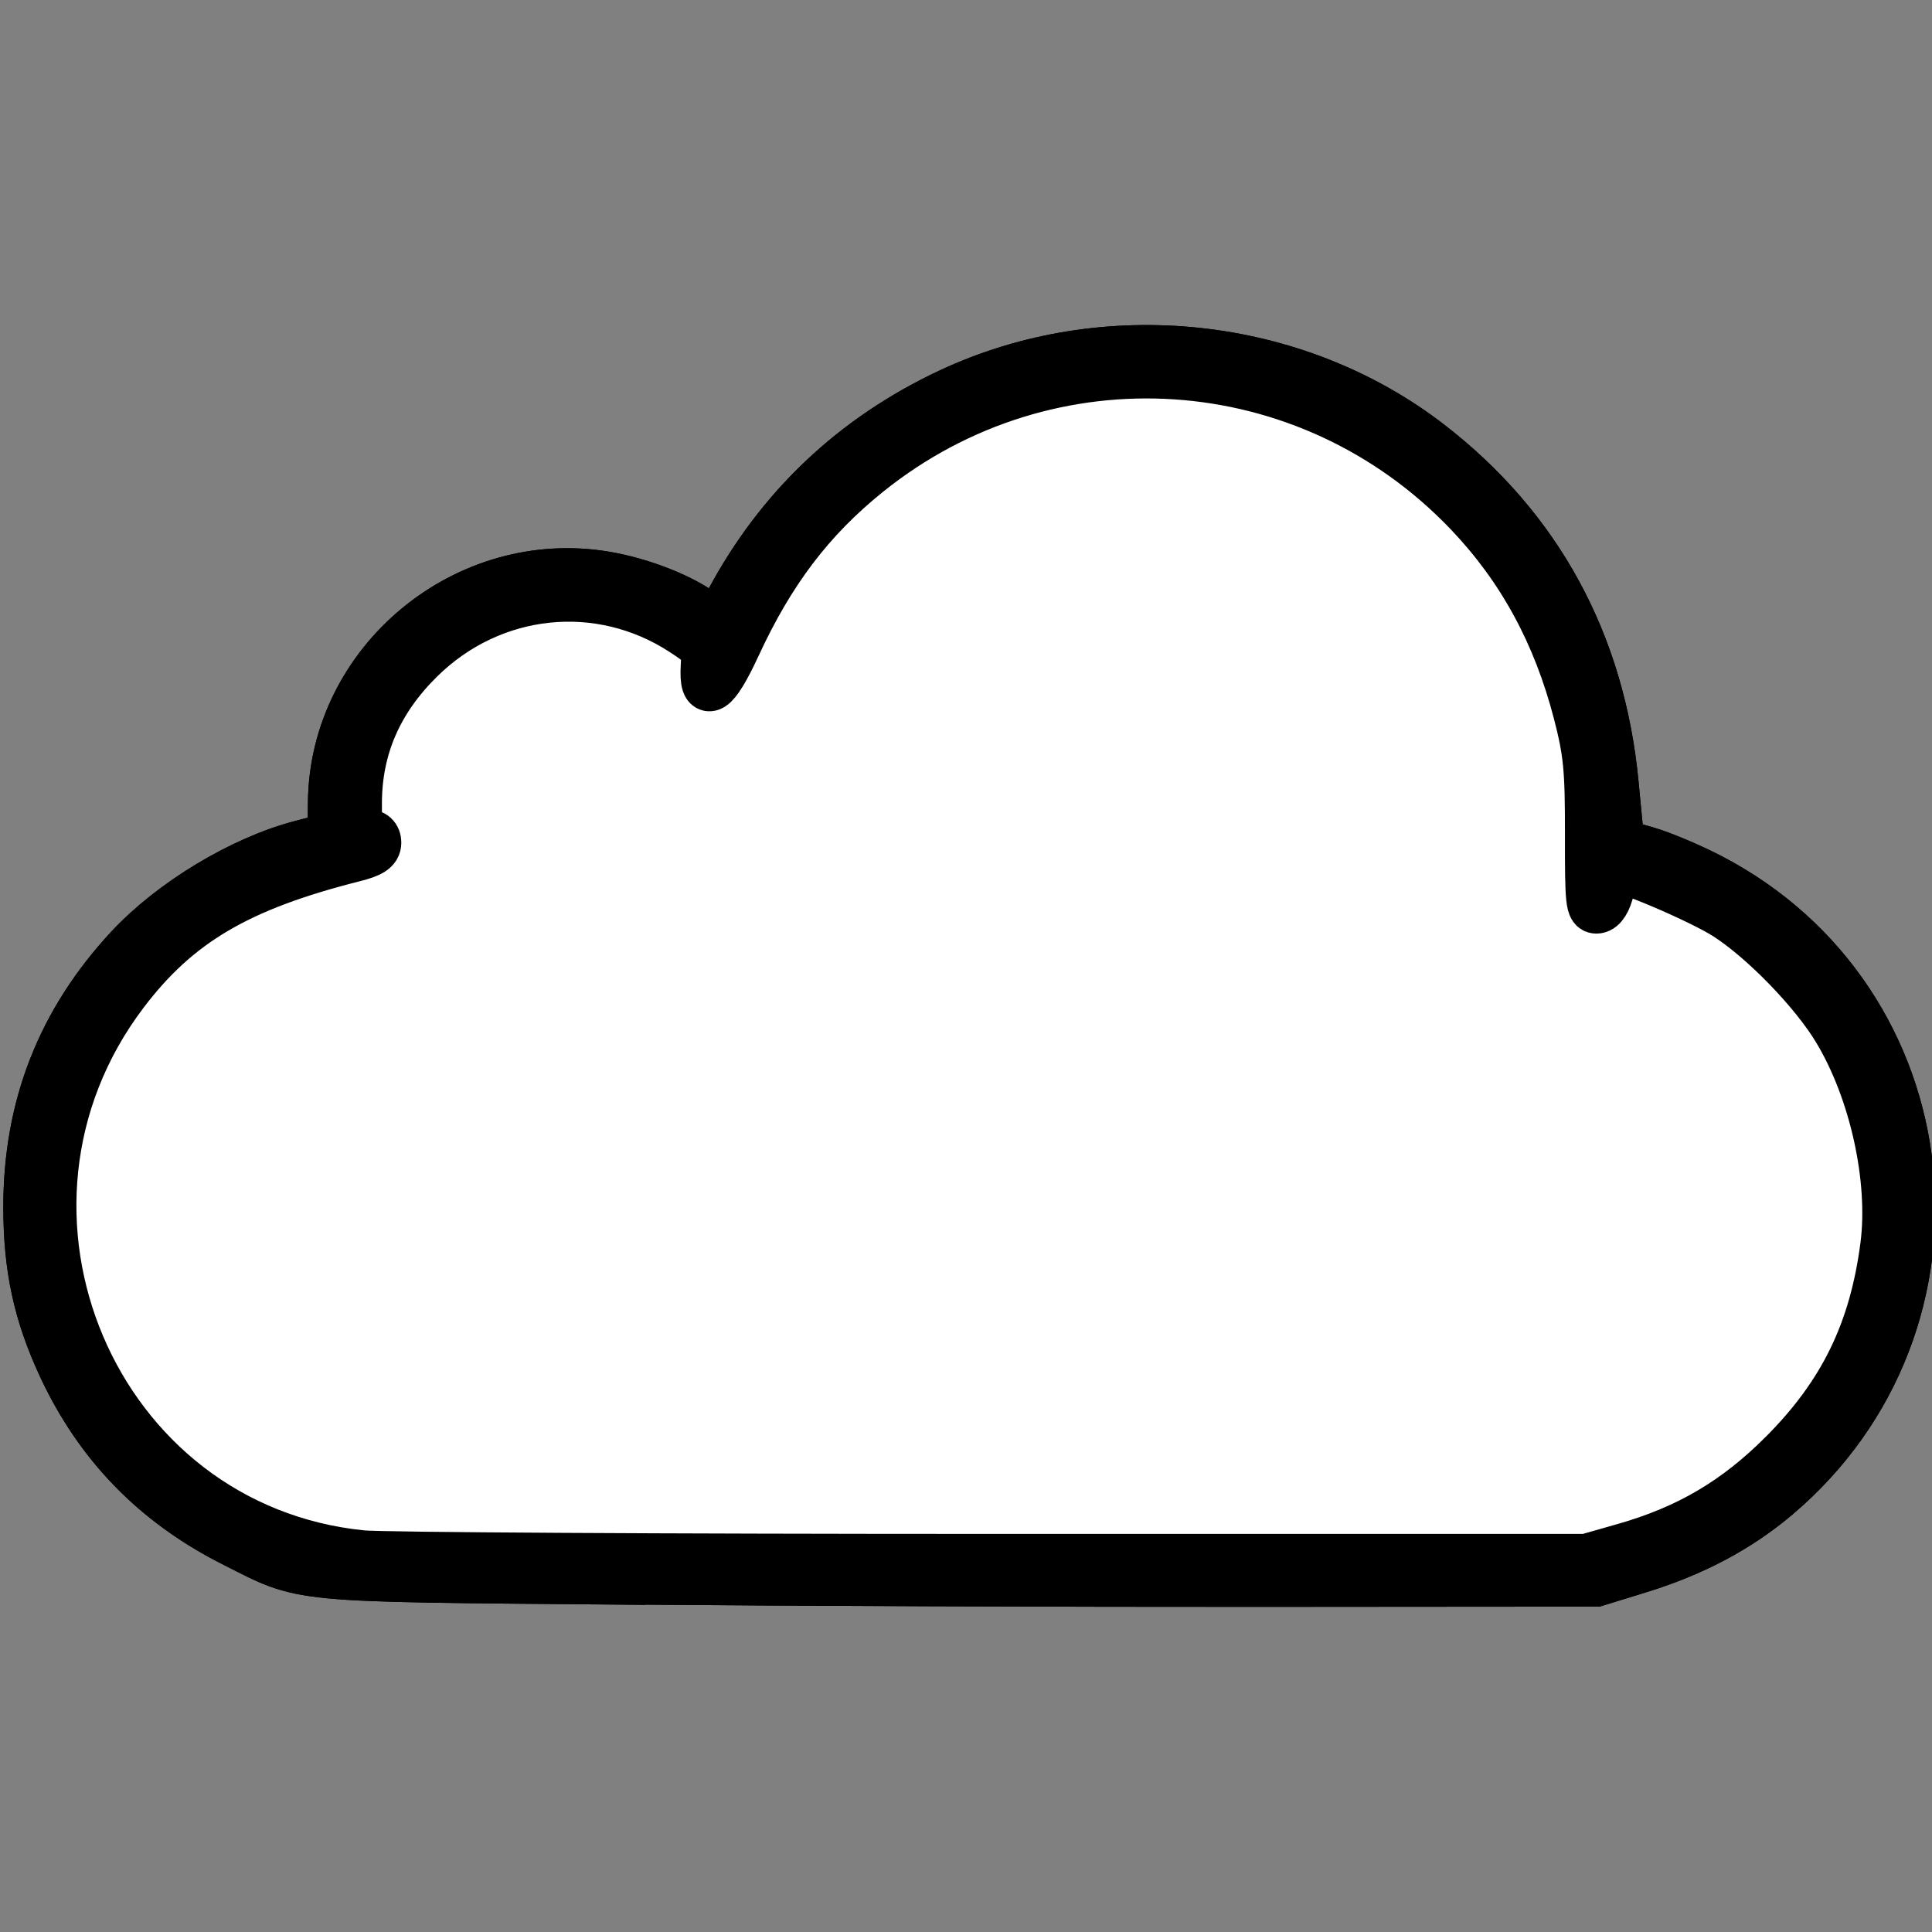 <?xml version="1.0" encoding="UTF-8" standalone="no"?>
<!-- Converted with SVG Converter - Version 0.9.5 (Compiled Mon May 30 09:08:51 2011) - Copyright (C) 2011 Nokia -->

<svg
   xmlns:dc="http://purl.org/dc/elements/1.1/"
   xmlns:cc="http://creativecommons.org/ns#"
   xmlns:rdf="http://www.w3.org/1999/02/22-rdf-syntax-ns#"
   xmlns:svg="http://www.w3.org/2000/svg"
   xmlns="http://www.w3.org/2000/svg"
   xmlns:sodipodi="http://sodipodi.sourceforge.net/DTD/sodipodi-0.dtd"
   xmlns:inkscape="http://www.inkscape.org/namespaces/inkscape"
   width="30"
   version="1.1"
   height="30"
   id="svg3836"
   inkscape:version="0.48.2 r9819"
   sodipodi:docname="cloud_inverted.svg">
  <rect width="100%" height="100%" fill="#808080" stroke="none"/>
  <sodipodi:namedview
     pagecolor="#ffffff"
     bordercolor="#666666"
     borderopacity="1"
     objecttolerance="10"
     gridtolerance="10"
     guidetolerance="10"
     inkscape:pageopacity="0"
     inkscape:pageshadow="2"
     inkscape:window-width="1920"
     inkscape:window-height="955"
     id="namedview9"
     showgrid="false"
     inkscape:zoom="25.933333"
     inkscape:cx="9.0424165"
     inkscape:cy="15"
     inkscape:window-x="-4"
     inkscape:window-y="-4"
     inkscape:window-maximized="1"
     inkscape:current-layer="svg3836" />
  <defs
     id="defs3838" />
  <path
     style="fill:#ffffff;fill-opacity:1;stroke:#000000;stroke-width:0.759;stroke-opacity:1;display:inline"
     id="path4967"
     d="M 9.652,24.537 C 4.467,24.492 4.753,24.519 3.635,23.956 2.411,23.34 1.532,22.436 0.963,21.211 0.585,20.396 0.431,19.681 0.431,18.741 c 0,-1.556 0.52,-2.881 1.575,-4.016 0.663,-0.713 1.748,-1.368 2.665,-1.608 L 5.154,12.99 5.161,12.457 c 0.025,-2.187 2.079,-3.886 4.247,-3.514 0.567,0.097 1.206,0.351 1.535,0.61 l 0.191,0.151 0.187,-0.351 c 0.777,-1.461 1.929,-2.554 3.433,-3.258 2.405,-1.124 5.35,-0.81 7.432,0.793 1.694,1.305 2.67,3.094 2.879,5.278 l 0.089,0.928 0.417,0.12 c 0.229,0.066 0.671,0.252 0.981,0.413 3.671,1.905 4.211,6.909 1.037,9.6 -0.592,0.502 -1.29,0.873 -2.128,1.132 l -0.678,0.209 -5.232,0.004 c -2.877,0.002 -7.332,-0.014 -9.899,-0.037 z"
     inkscape:connector-curvature="0" />
  <path
     style="fill:#ffffff;fill-opacity:1;stroke:#000000;stroke-width:0.759;stroke-opacity:1"
     id="path4907"
     d="M 9.652,24.537 C 4.467,24.492 4.753,24.519 3.635,23.956 2.411,23.34 1.532,22.436 0.963,21.211 0.585,20.396 0.431,19.681 0.431,18.741 c 0,-1.556 0.52,-2.881 1.575,-4.016 0.663,-0.713 1.748,-1.368 2.665,-1.608 L 5.154,12.99 5.161,12.457 c 0.025,-2.187 2.079,-3.886 4.247,-3.514 0.567,0.097 1.206,0.351 1.535,0.61 l 0.191,0.151 0.187,-0.351 c 0.777,-1.461 1.929,-2.554 3.433,-3.258 2.405,-1.124 5.35,-0.81 7.432,0.793 1.694,1.305 2.67,3.094 2.879,5.278 l 0.089,0.928 0.417,0.12 c 0.229,0.066 0.671,0.252 0.981,0.413 3.671,1.905 4.211,6.909 1.037,9.6 -0.592,0.502 -1.29,0.873 -2.128,1.132 l -0.678,0.209 -5.232,0.004 c -2.877,0.002 -7.332,-0.014 -9.899,-0.037 z M 25.219,24.031 c 0.993,-0.283 1.736,-0.72 2.465,-1.449 0.932,-0.932 1.41,-1.91 1.582,-3.24 0.133,-1.03 -0.17,-2.404 -0.739,-3.349 -0.357,-0.593 -1.126,-1.388 -1.709,-1.768 -0.397,-0.258 -1.679,-0.804 -1.733,-0.738 -0.01,0.012 -0.048,0.154 -0.085,0.316 -0.042,0.185 -0.115,0.301 -0.195,0.313 -0.115,0.017 -0.127,-0.097 -0.125,-1.16 0.002,-1.014 -0.024,-1.278 -0.184,-1.894 C 24.176,9.832 23.624,8.82 22.803,7.959 20.312,5.347 16.284,5.08 13.474,7.341 c -0.888,0.714 -1.509,1.533 -2.044,2.694 -0.33,0.715 -0.513,0.831 -0.48,0.303 0.017,-0.276 -0.005,-0.31 -0.339,-0.528 C 9.313,8.96 7.635,9.135 6.519,10.237 c -0.649,0.641 -0.967,1.375 -0.968,2.237 -9.109e-4,0.421 0.015,0.47 0.15,0.47 0.097,0 0.151,0.05 0.151,0.141 0,0.105 -0.091,0.164 -0.358,0.231 -1.795,0.453 -2.74,1.01 -3.569,2.105 -2.56,3.382 -0.471,8.306 3.7,8.721 0.311,0.031 4.714,0.056 9.786,0.056 l 9.221,0 0.586,-0.167 z"
     inkscape:connector-curvature="0" />
</svg>
